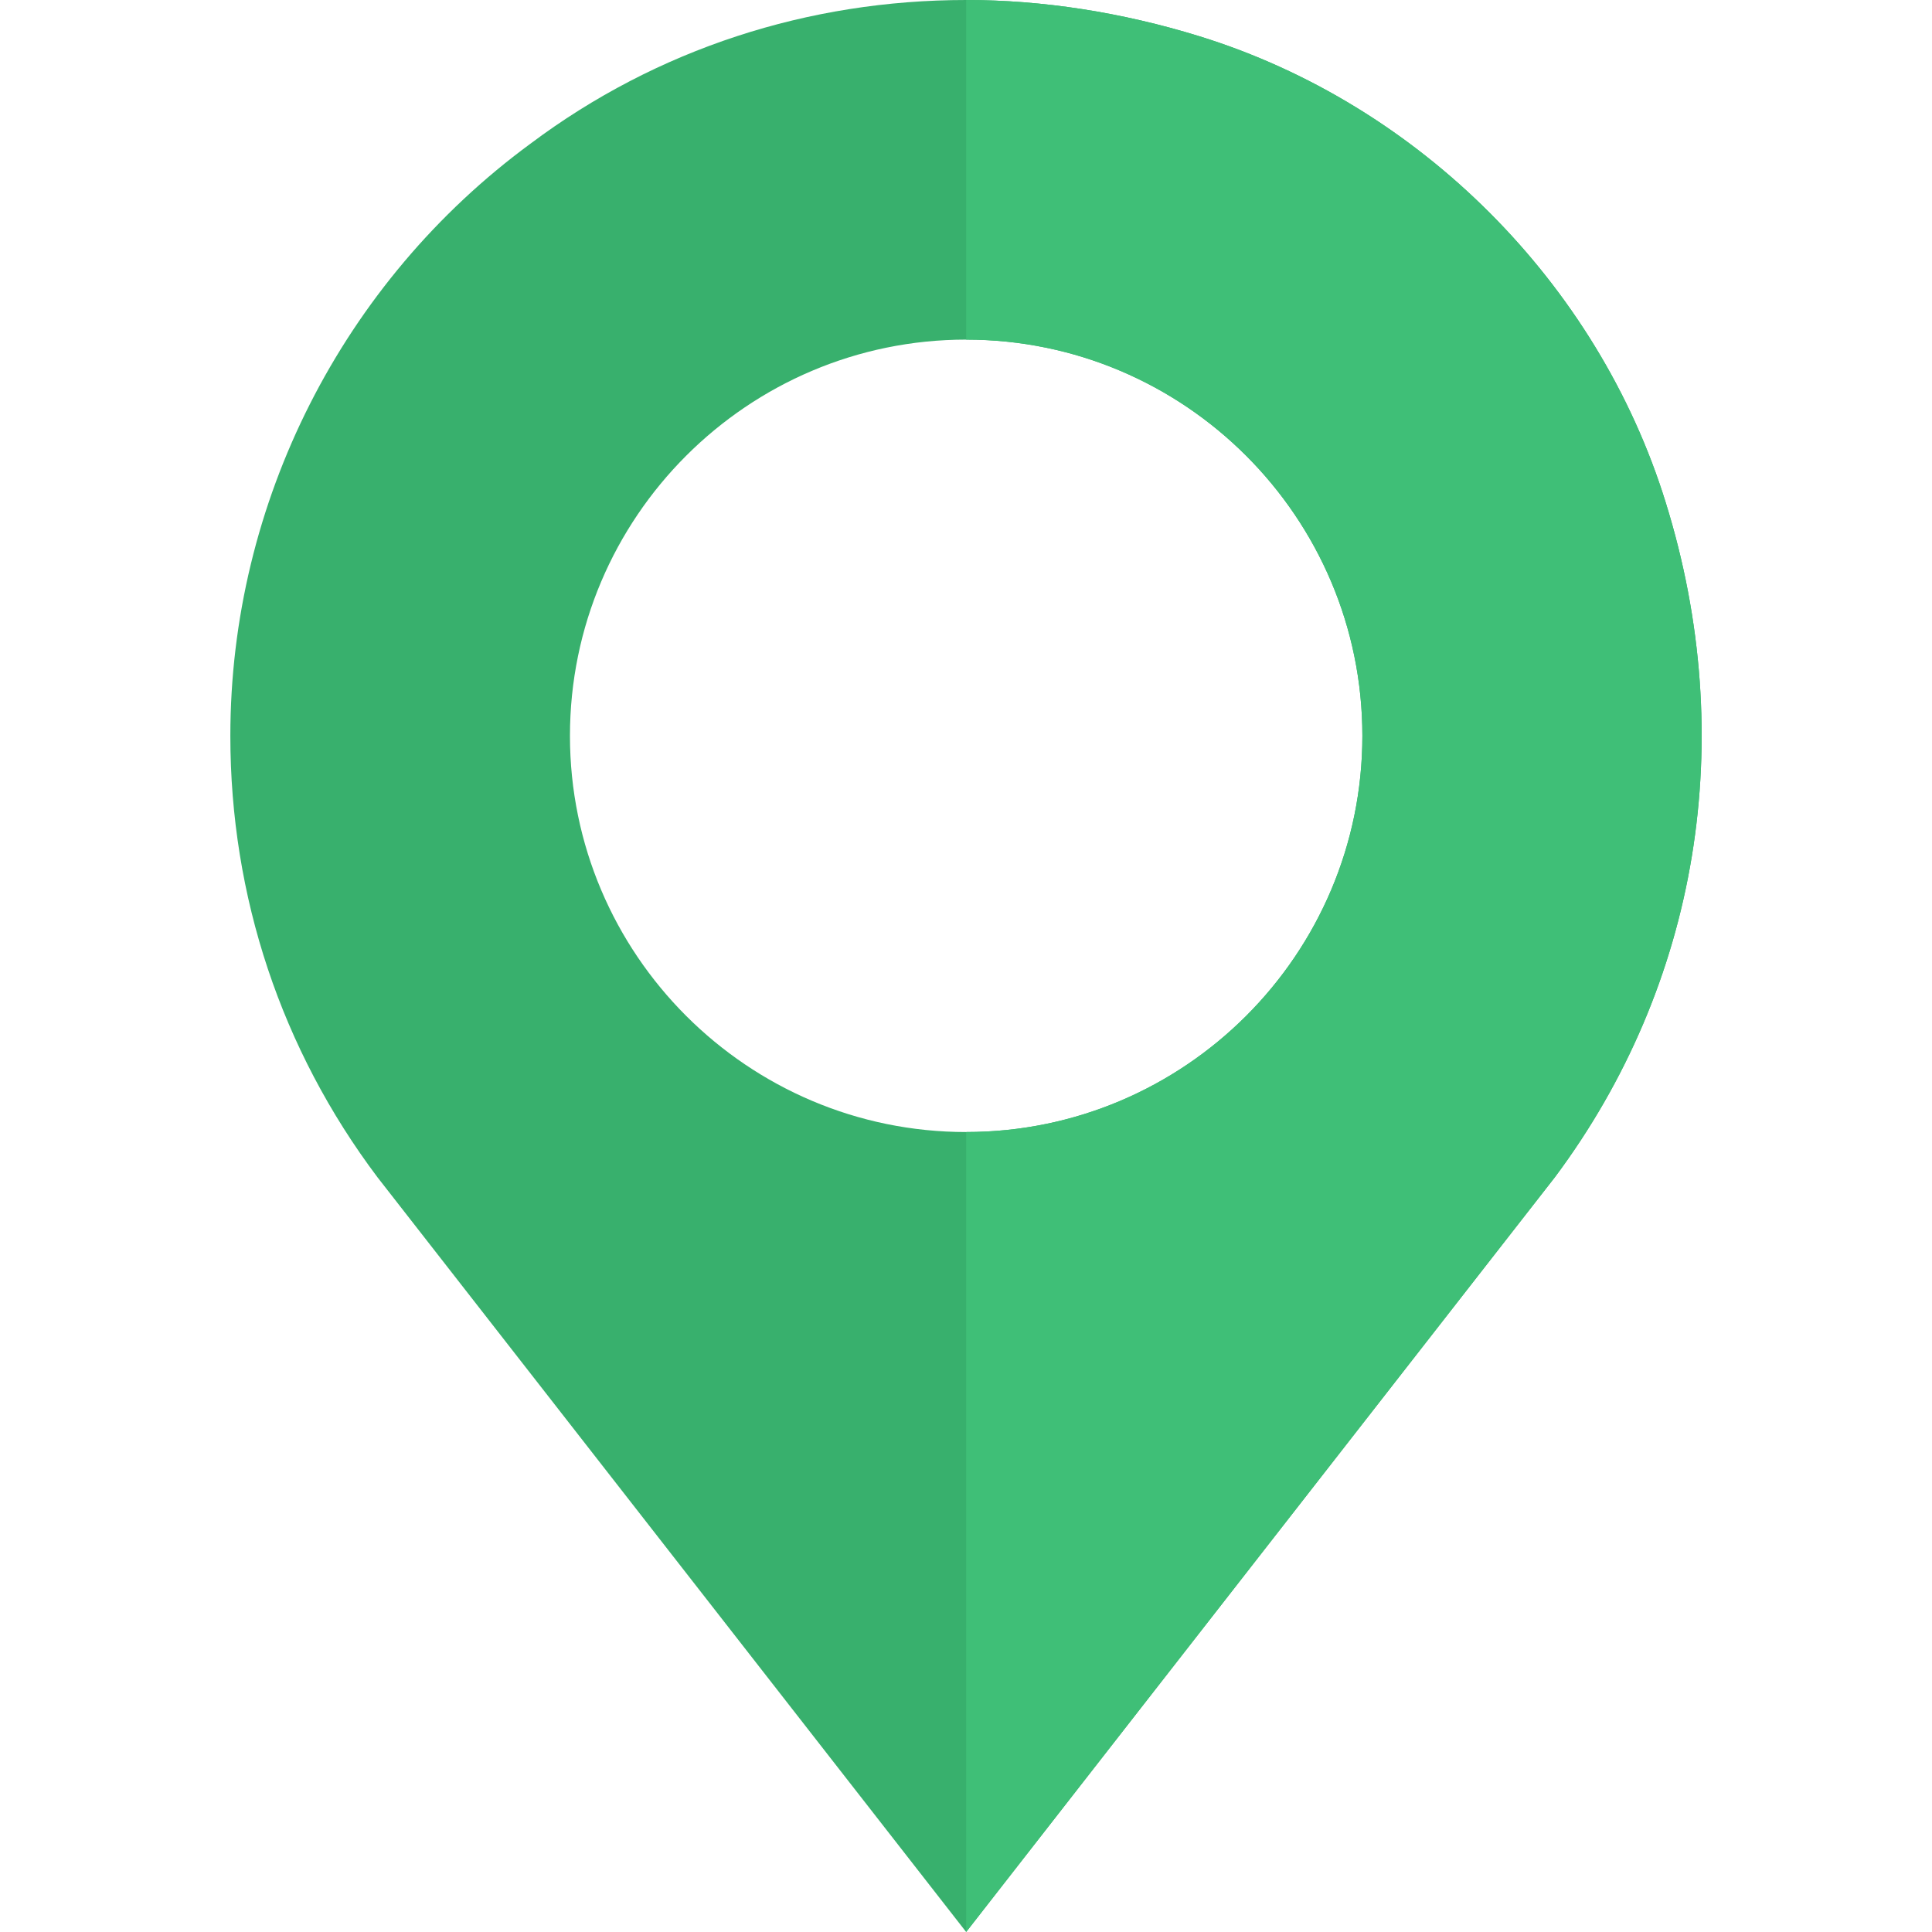 <?xml version="1.0"?>
<svg xmlns="http://www.w3.org/2000/svg" xmlns:xlink="http://www.w3.org/1999/xlink" version="1.1" id="Capa_1" x="0px" y="0px" viewBox="0 0 512 512" style="enable-background:new 0 0 512 512;" xml:space="preserve" width="512px" height="512px"><g><g>
	<path style="fill:#38B06D" d="M441.443,133.2c-17.999-58.2-65.4-105.601-123.6-123.6c-20.4-6.301-41.4-9.6-61.8-9.6   c-41.7,0-81.899,12.9-115.499,38.101C90.742,74.7,61.043,133.2,61.043,195c0,42.599,13.5,83.101,39,117.001l156,199.999   l156-199.999C450.142,261,460.943,195.901,441.443,133.2z M256.043,300c-57.9,0-105-47.1-105-105s47.1-105,105-105   s105,47.1,105,105S313.943,300,256.043,300z" data-original="#FF3636" class="active-path" data-old_color="#FF3636"/>
</g><path style="fill:#3FBF77" d="M412.043,312.001L256.043,512V300c57.9,0,105-47.1,105-105s-47.1-105-105-105V0  c20.4,0,41.4,3.3,61.8,9.6c58.2,17.999,105.601,65.4,123.6,123.6C460.943,195.901,450.142,261,412.043,312.001z" data-original="#F40000" class="" data-old_color="#F40000"/></g> </svg>
